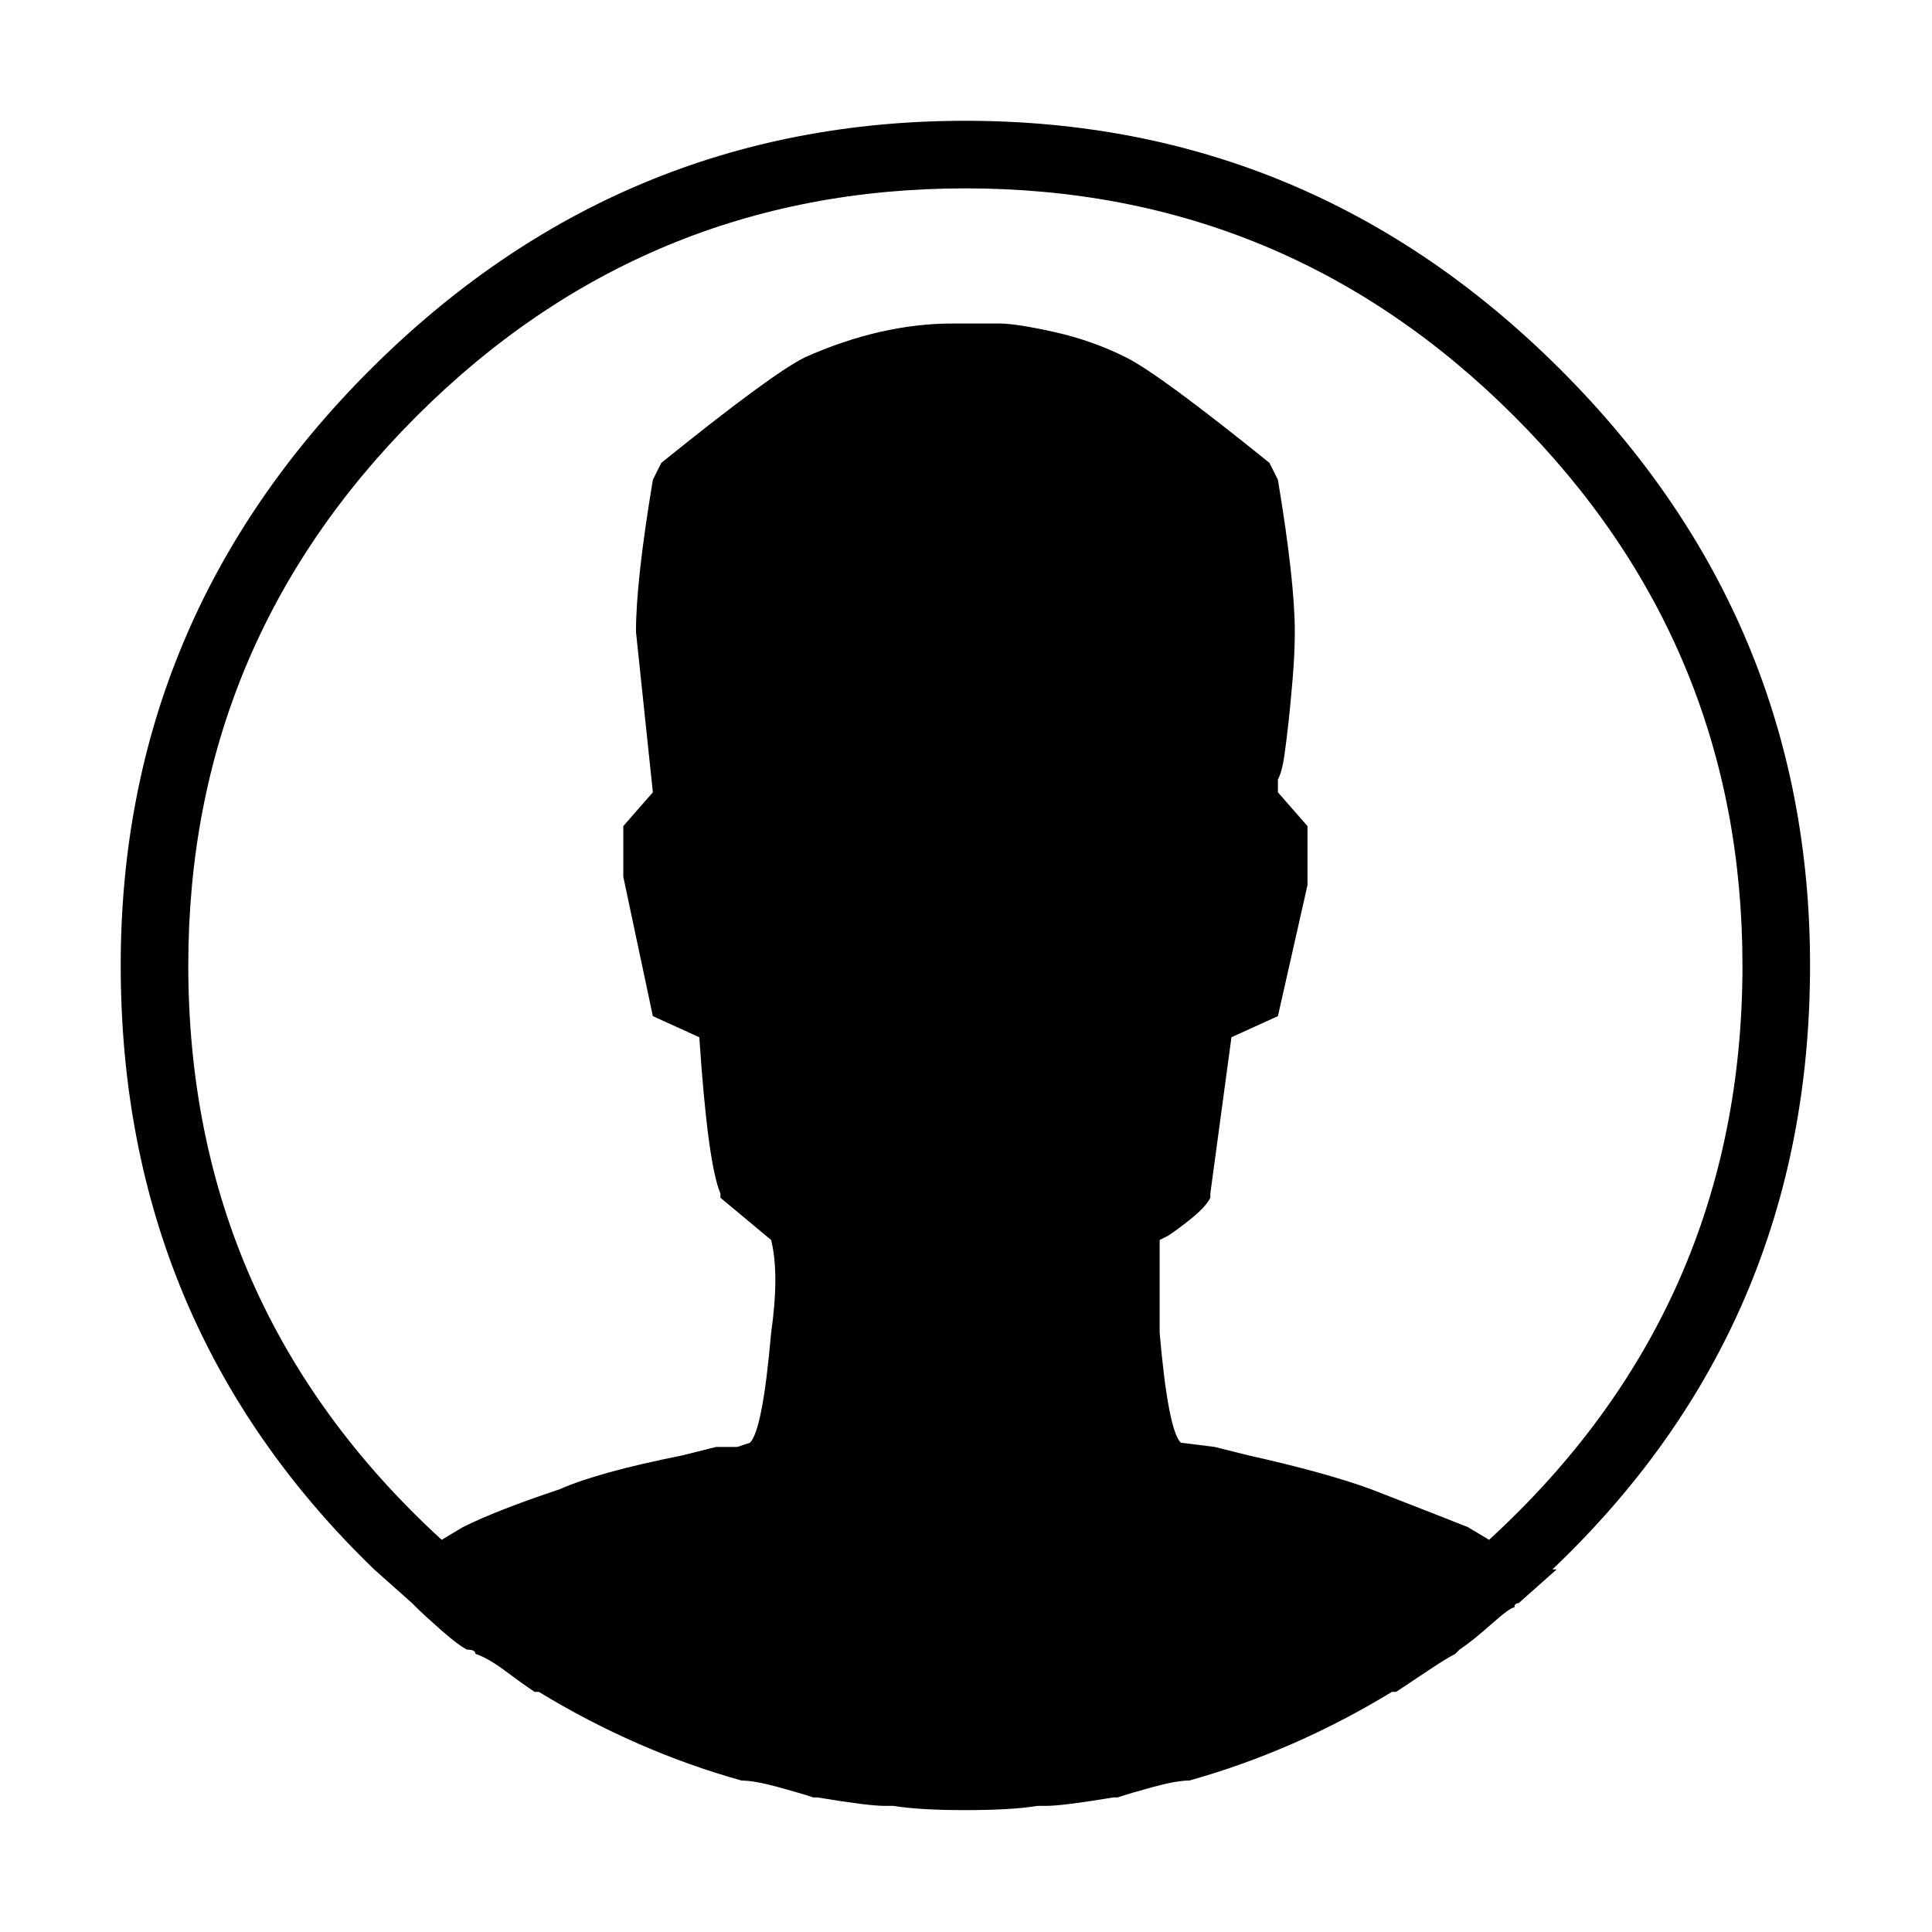 <?xml version="1.0" standalone="no"?><!DOCTYPE svg PUBLIC "-//W3C//DTD SVG 1.1//EN" "http://www.w3.org/Graphics/SVG/1.1/DTD/svg11.dtd"><svg t="1535364253332" class="icon" style="" viewBox="0 0 1024 1024" version="1.1" xmlns="http://www.w3.org/2000/svg" p-id="4455" xmlns:xlink="http://www.w3.org/1999/xlink" width="400" height="400"><defs><style type="text/css"></style></defs><path d="M959.361 511.71c0 126.846-45.519 233.545-136.546 320.099l2.239 0-20.146 17.908c-1.492 0-2.238 0.746-2.238 2.238-1.493 0-5.596 2.985-12.311 8.954-6.715 5.969-12.311 10.447-16.788 13.431l-2.239 2.238c-2.985 1.49-7.834 4.479-14.549 8.959-6.716 4.47-12.311 8.204-16.788 11.184l-2.239 0c-34.324 20.897-70.138 36.57-107.445 47.009-4.477 0-10.819 1.127-19.027 3.362s-14.549 4.107-19.027 5.596l-2.239 0c-17.908 2.98-29.846 4.479-35.815 4.479l-4.476 0c-8.954 1.49-21.638 2.235-38.054 2.235-16.415 0-29.1-0.745-38.054-2.235l-4.476 0c-5.969 0-17.908-1.499-35.815-4.479l-2.239 0c-4.476-1.49-10.819-3.362-19.027-5.596s-14.549-3.362-19.027-3.362c-37.307-10.439-73.122-26.112-107.445-47.009l-2.238 0c-4.477-2.98-9.701-6.714-15.67-11.184-5.969-4.479-11.192-7.469-15.669-8.959 0-1.492-1.492-2.238-4.476-2.238-2.985-1.493-7.462-4.849-13.431-10.073s-10.446-9.327-13.43-12.311l-2.239-2.238-20.146-17.908C108.751 745.257 63.981 638.556 63.981 511.71c0-122.369 44.023-227.575 132.068-315.62C284.096 108.044 389.303 64.021 511.672 64.021s227.575 44.023 315.621 132.069C915.342 284.135 959.361 389.342 959.361 511.71zM789.239 816.14c89.538-82.076 134.307-183.552 134.307-304.43 0-113.415-40.292-210.413-120.876-290.998S625.087 99.836 511.672 99.836s-210.413 40.293-290.998 120.877S99.797 398.296 99.797 511.71c0 120.877 44.769 222.353 134.307 304.43l11.193-6.715c11.938-5.969 29.1-12.684 51.485-20.146 13.431-5.969 35.07-11.939 64.915-17.908l17.908-4.476c2.985 0 6.715 0 11.193 0l6.715-2.239c4.476-4.476 8.208-23.877 11.193-58.2 2.985-20.892 2.985-37.308 0-49.247l-26.862-22.384 0-2.239c-4.477-10.447-8.208-38.054-11.193-82.823l-24.623-11.193-15.67-73.868 0-26.862 15.67-17.908-8.954-85.061c0-17.908 2.985-44.769 8.954-80.584l2.238-4.476 2.239-4.477c38.8-31.338 64.169-49.993 76.107-55.962 26.862-11.938 52.976-17.908 78.345-17.908l6.715 0 6.715 0 11.193 0c5.969 0 15.669 1.493 29.1 4.477 13.43 2.985 26.116 7.461 38.054 13.43s37.307 24.624 76.106 55.962l2.239 4.477 2.239 4.476c5.969 35.815 8.954 62.676 8.954 80.584 0 7.462-0.374 15.669-1.119 24.623-0.747 8.954-1.493 16.789-2.239 23.504s-1.493 12.684-2.239 17.908c-0.746 5.223-1.865 9.326-3.357 12.31l0 6.716 15.669 17.908 0 31.338-15.669 69.391-24.624 11.193-11.192 82.823 0 2.239c-1.493 2.985-4.477 6.341-8.954 10.073-4.477 3.731-8.954 7.087-13.431 10.072l-4.476 2.239 0 49.247c2.985 34.323 6.715 53.723 11.192 58.2l17.908 2.239 17.908 4.476c26.862 5.969 48.501 11.939 64.915 17.908 26.862 10.447 44.023 17.162 51.484 20.146L789.239 816.14z" p-id="4456"></path></svg>